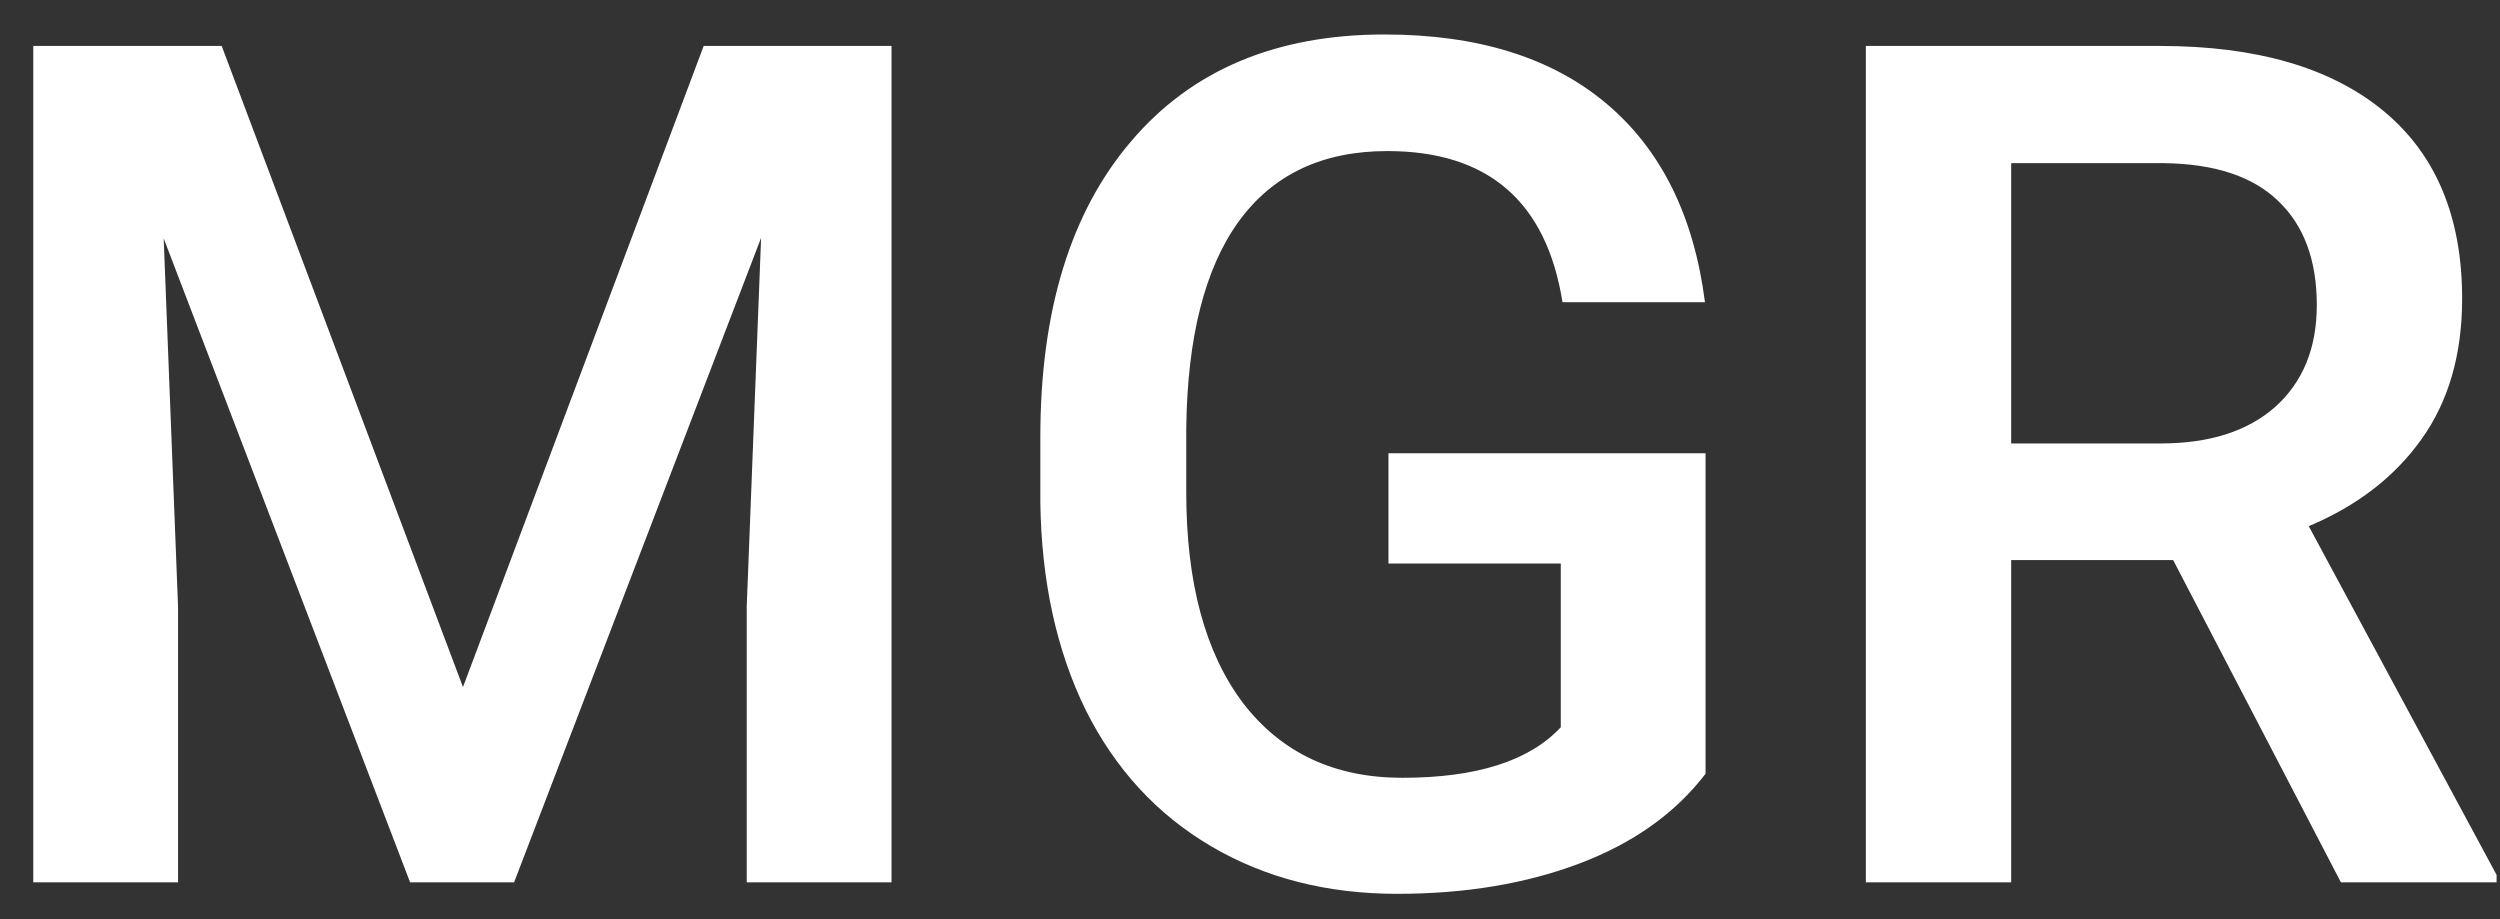 <svg width="68" height="25" viewBox="0 0 68 25" fill="none" xmlns="http://www.w3.org/2000/svg">
<rect x="0" y="0" width="68" height="25" fill="#333333" stroke="none"/>
<path d="M6.03 1.25L12.593 18.688L19.14 1.25H24.249V24H20.311V16.5L20.702 6.469L13.983 24H11.155L4.452 6.484L4.843 16.5V24H0.905V1.25H6.03ZM46.391 21.047C45.568 22.12 44.427 22.932 42.969 23.484C41.51 24.037 39.854 24.312 38 24.312C36.094 24.312 34.406 23.88 32.938 23.016C31.469 22.151 30.333 20.917 29.531 19.312C28.74 17.698 28.328 15.818 28.297 13.672V11.891C28.297 8.453 29.12 5.771 30.766 3.844C32.411 1.906 34.708 0.938 37.656 0.938C40.188 0.938 42.198 1.562 43.688 2.812C45.177 4.062 46.073 5.865 46.375 8.219H42.5C42.062 5.479 40.474 4.109 37.734 4.109C35.964 4.109 34.615 4.75 33.688 6.031C32.771 7.302 32.297 9.172 32.266 11.641V13.391C32.266 15.849 32.781 17.76 33.812 19.125C34.854 20.479 36.297 21.156 38.141 21.156C40.161 21.156 41.599 20.698 42.453 19.781V15.328H37.766V12.328H46.391V21.047ZM59.11 15.234H54.704V24H50.751V1.25H58.751C61.376 1.25 63.402 1.839 64.829 3.016C66.256 4.193 66.97 5.896 66.97 8.125C66.97 9.646 66.6 10.922 65.86 11.953C65.131 12.974 64.11 13.76 62.798 14.312L67.907 23.797V24H63.673L59.11 15.234ZM54.704 12.062H58.767C60.1 12.062 61.142 11.729 61.892 11.062C62.642 10.385 63.017 9.464 63.017 8.297C63.017 7.078 62.668 6.135 61.97 5.469C61.282 4.802 60.251 4.458 58.876 4.438H54.704V12.062Z" fill="white"/>
</svg>
